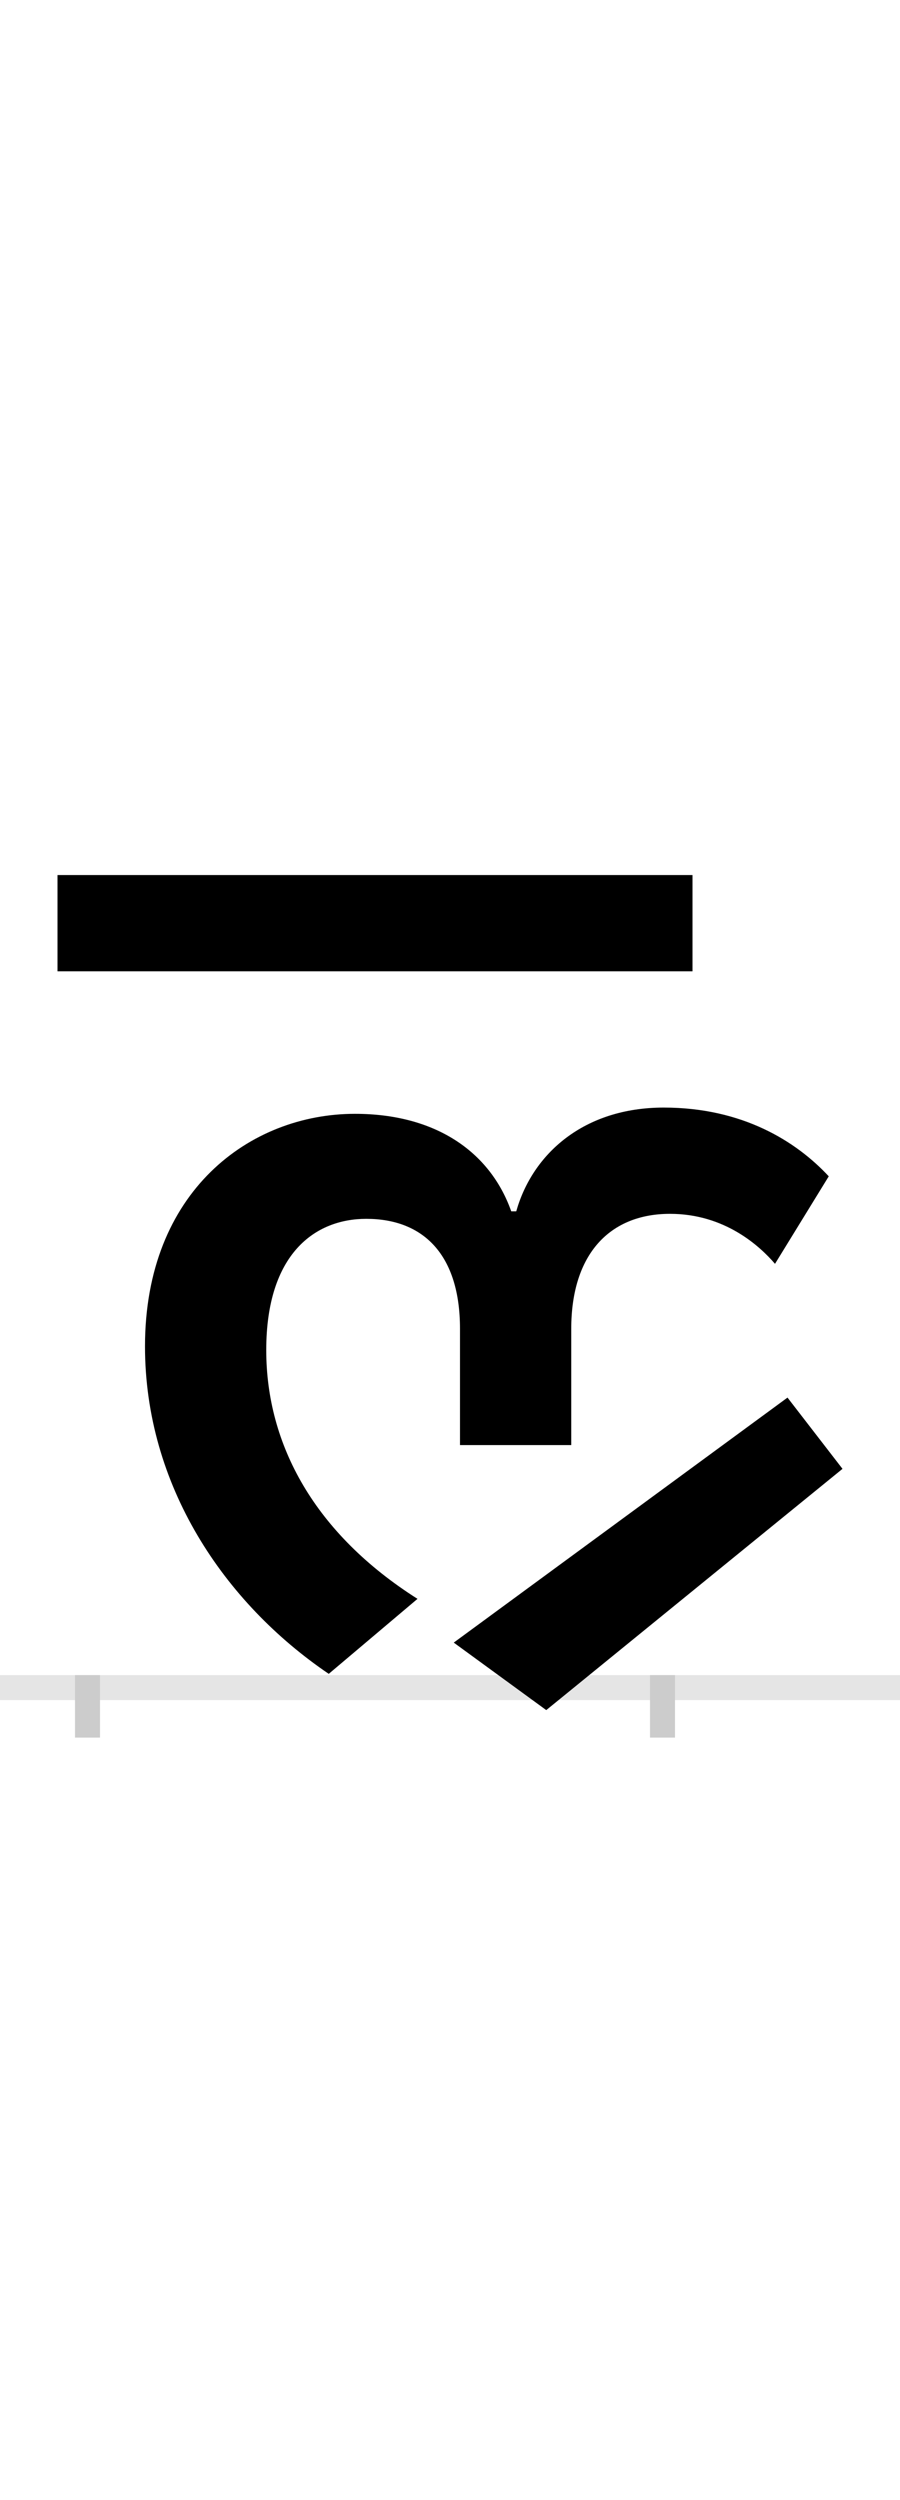 <?xml version="1.0" encoding="UTF-8"?>
<svg height="200.0" version="1.1" width="72.0" xmlns="http://www.w3.org/2000/svg" xmlns:xlink="http://www.w3.org/1999/xlink">
 <rect width="100%" height="100%" fill="#808080" stroke="none"/>
 <path d="M0,0 l72,0 l0,200 l-72,0 Z M0,0" fill="rgb(255,255,255)" transform="matrix(1,0,0,-1,0.0,200.0)"/>
 <path d="M0,0 l72,0" fill="none" stroke="rgb(229,229,229)" stroke-width="2" transform="matrix(1,0,0,-1,0.0,135.0)"/>
 <path d="M0,1 l0,-5" fill="none" stroke="rgb(204,204,204)" stroke-width="2" transform="matrix(1,0,0,-1,7.0,135.0)"/>
 <path d="M0,1 l0,-5" fill="none" stroke="rgb(204,204,204)" stroke-width="2" transform="matrix(1,0,0,-1,53.0,135.0)"/>
 <path d="M484,650 l-508,0 l0,-77 l508,0 Z M214,459 c-84,0,-168,-62,-168,-186 c0,-111,63,-205,147,-262 l71,60 c-82,52,-121,123,-121,199 c0,77,39,105,80,105 c46,0,75,-29,75,-88 l0,-93 l89,0 l0,93 c0,60,31,92,79,92 c44,0,72,-26,84,-40 l43,70 c-26,28,-69,55,-132,55 c-64,0,-105,-37,-118,-83 l-4,0 c-17,48,-61,78,-125,78 Z M560,232 l-267,-196 l74,-54 l237,193 Z M560,232" fill="rgb(0,0,0)" transform="matrix(0.1,0.0,0.0,-0.1,7.0,135.0)"/>
</svg>